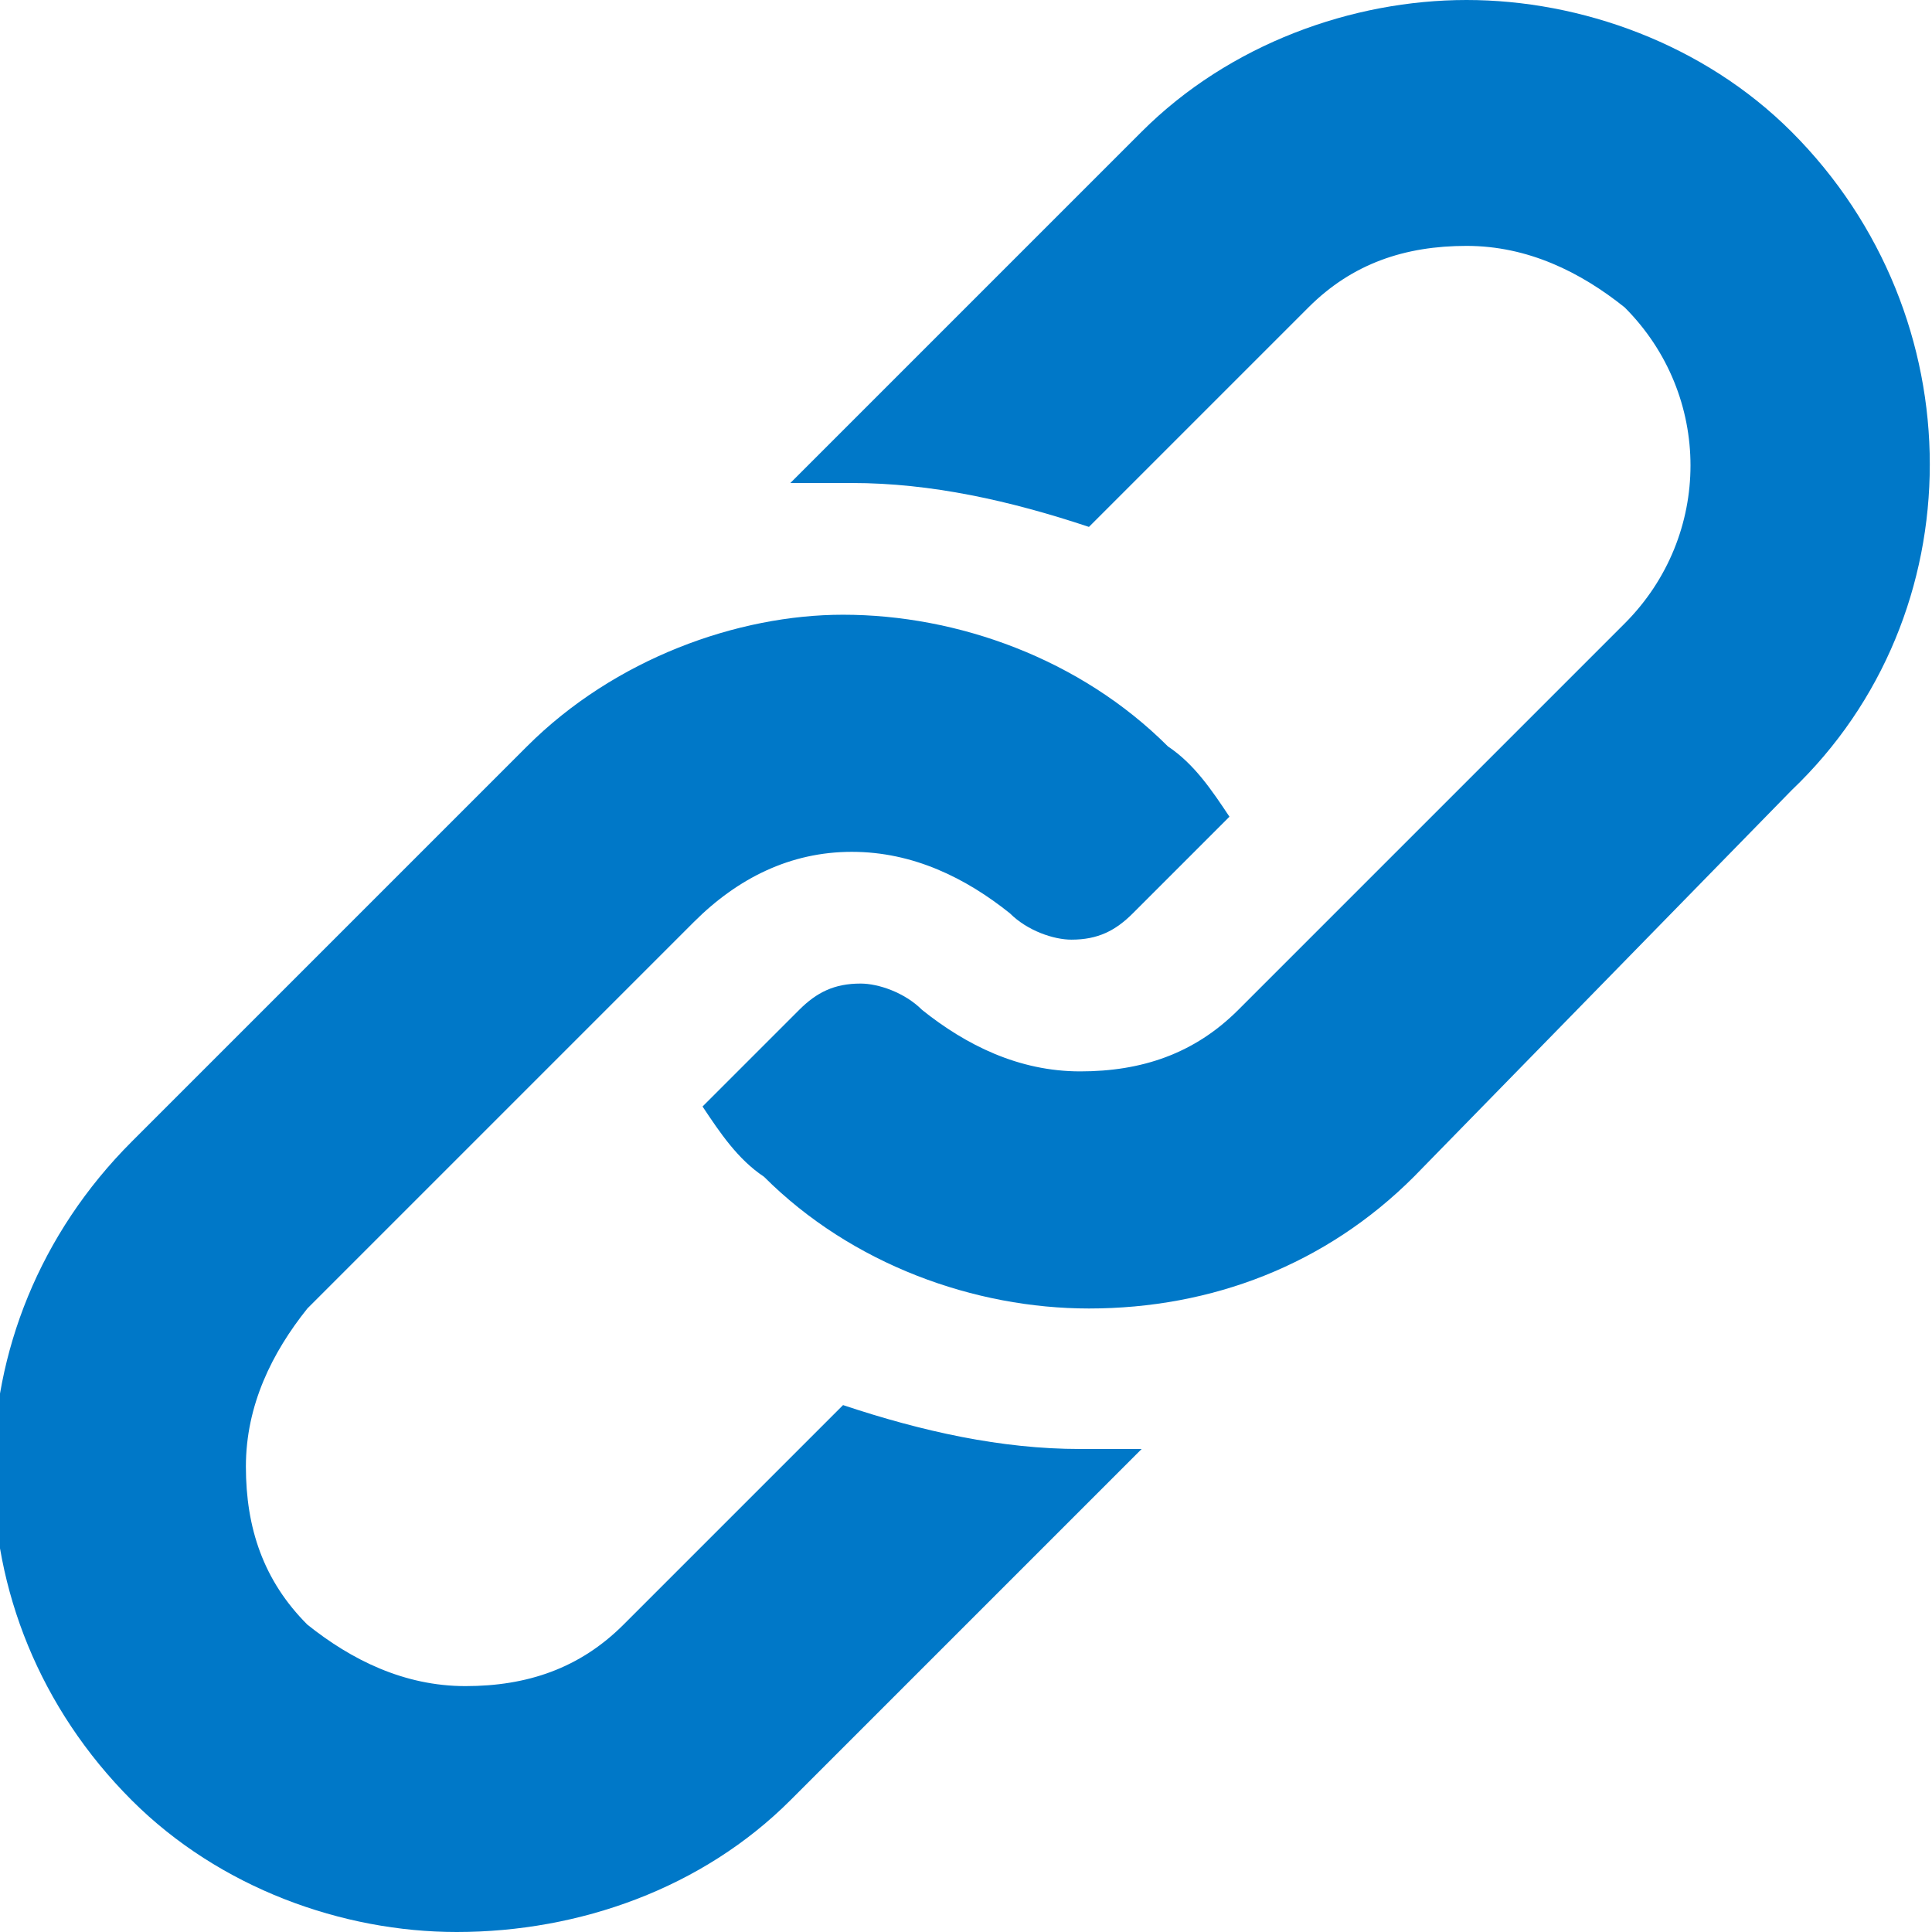 <?xml version="1.0" encoding="utf-8"?>
<!-- Generator: Adobe Illustrator 18.1.1, SVG Export Plug-In . SVG Version: 6.00 Build 0)  -->
<!DOCTYPE svg PUBLIC "-//W3C//DTD SVG 1.1//EN" "http://www.w3.org/Graphics/SVG/1.1/DTD/svg11.dtd">
<svg version="1.1" id="Icon" xmlns="http://www.w3.org/2000/svg" xmlns:xlink="http://www.w3.org/1999/xlink" x="0px" y="0px"
	 viewBox="0 0 22 22" enable-background="new 0 0 22 22" xml:space="preserve">
<path fill="#0078C8" d="M9.6,16l-2.5,2.5C6.6,19,6,19.2,5.3,19.2c-0.7,0-1.3-0.3-1.8-0.7C3,18,2.8,17.4,2.8,16.7
	c0-0.7,0.3-1.3,0.7-1.8l4.4-4.4C8.4,10,9,9.7,9.7,9.7s1.3,0.3,1.8,0.7c0,0,0,0,0,0l0,0c0,0,0,0,0,0c0.2,0.2,0.5,0.3,0.7,0.3
	c0.3,0,0.5-0.1,0.7-0.3l1.1-1.1c-0.2-0.3-0.4-0.6-0.7-0.8c-1-1-2.4-1.5-3.7-1.5C8.4,7,7,7.5,6,8.5L1.5,13c-2.1,2.1-2.1,5.4,0,7.5
	c1,1,2.4,1.5,3.7,1.5C6.6,22,8,21.5,9,20.5l4-4c-0.2,0-0.5,0-0.7,0C11.4,16.5,10.5,16.3,9.6,16z M20.4,1.5c-1-1-2.4-1.5-3.7-1.5
	C15.4,0,14,0.5,13,1.5l-4,4c0.2,0,0.5,0,0.7,0c0.9,0,1.8,0.2,2.7,0.5l2.5-2.5C15.4,3,16,2.8,16.7,2.8c0.7,0,1.3,0.3,1.8,0.7
	c1,1,1,2.6,0,3.6l-4.4,4.4c-0.5,0.5-1.1,0.7-1.8,0.7c-0.7,0-1.3-0.3-1.8-0.7l0,0l0,0c0,0,0,0,0,0c-0.2-0.2-0.5-0.3-0.7-0.3
	c-0.3,0-0.5,0.1-0.7,0.3l-1.1,1.1c0.2,0.3,0.4,0.6,0.7,0.8c1,1,2.4,1.5,3.7,1.5c1.4,0,2.7-0.5,3.7-1.5L20.4,9
	C22.5,7,22.5,3.6,20.4,1.5z"/>
</svg>
